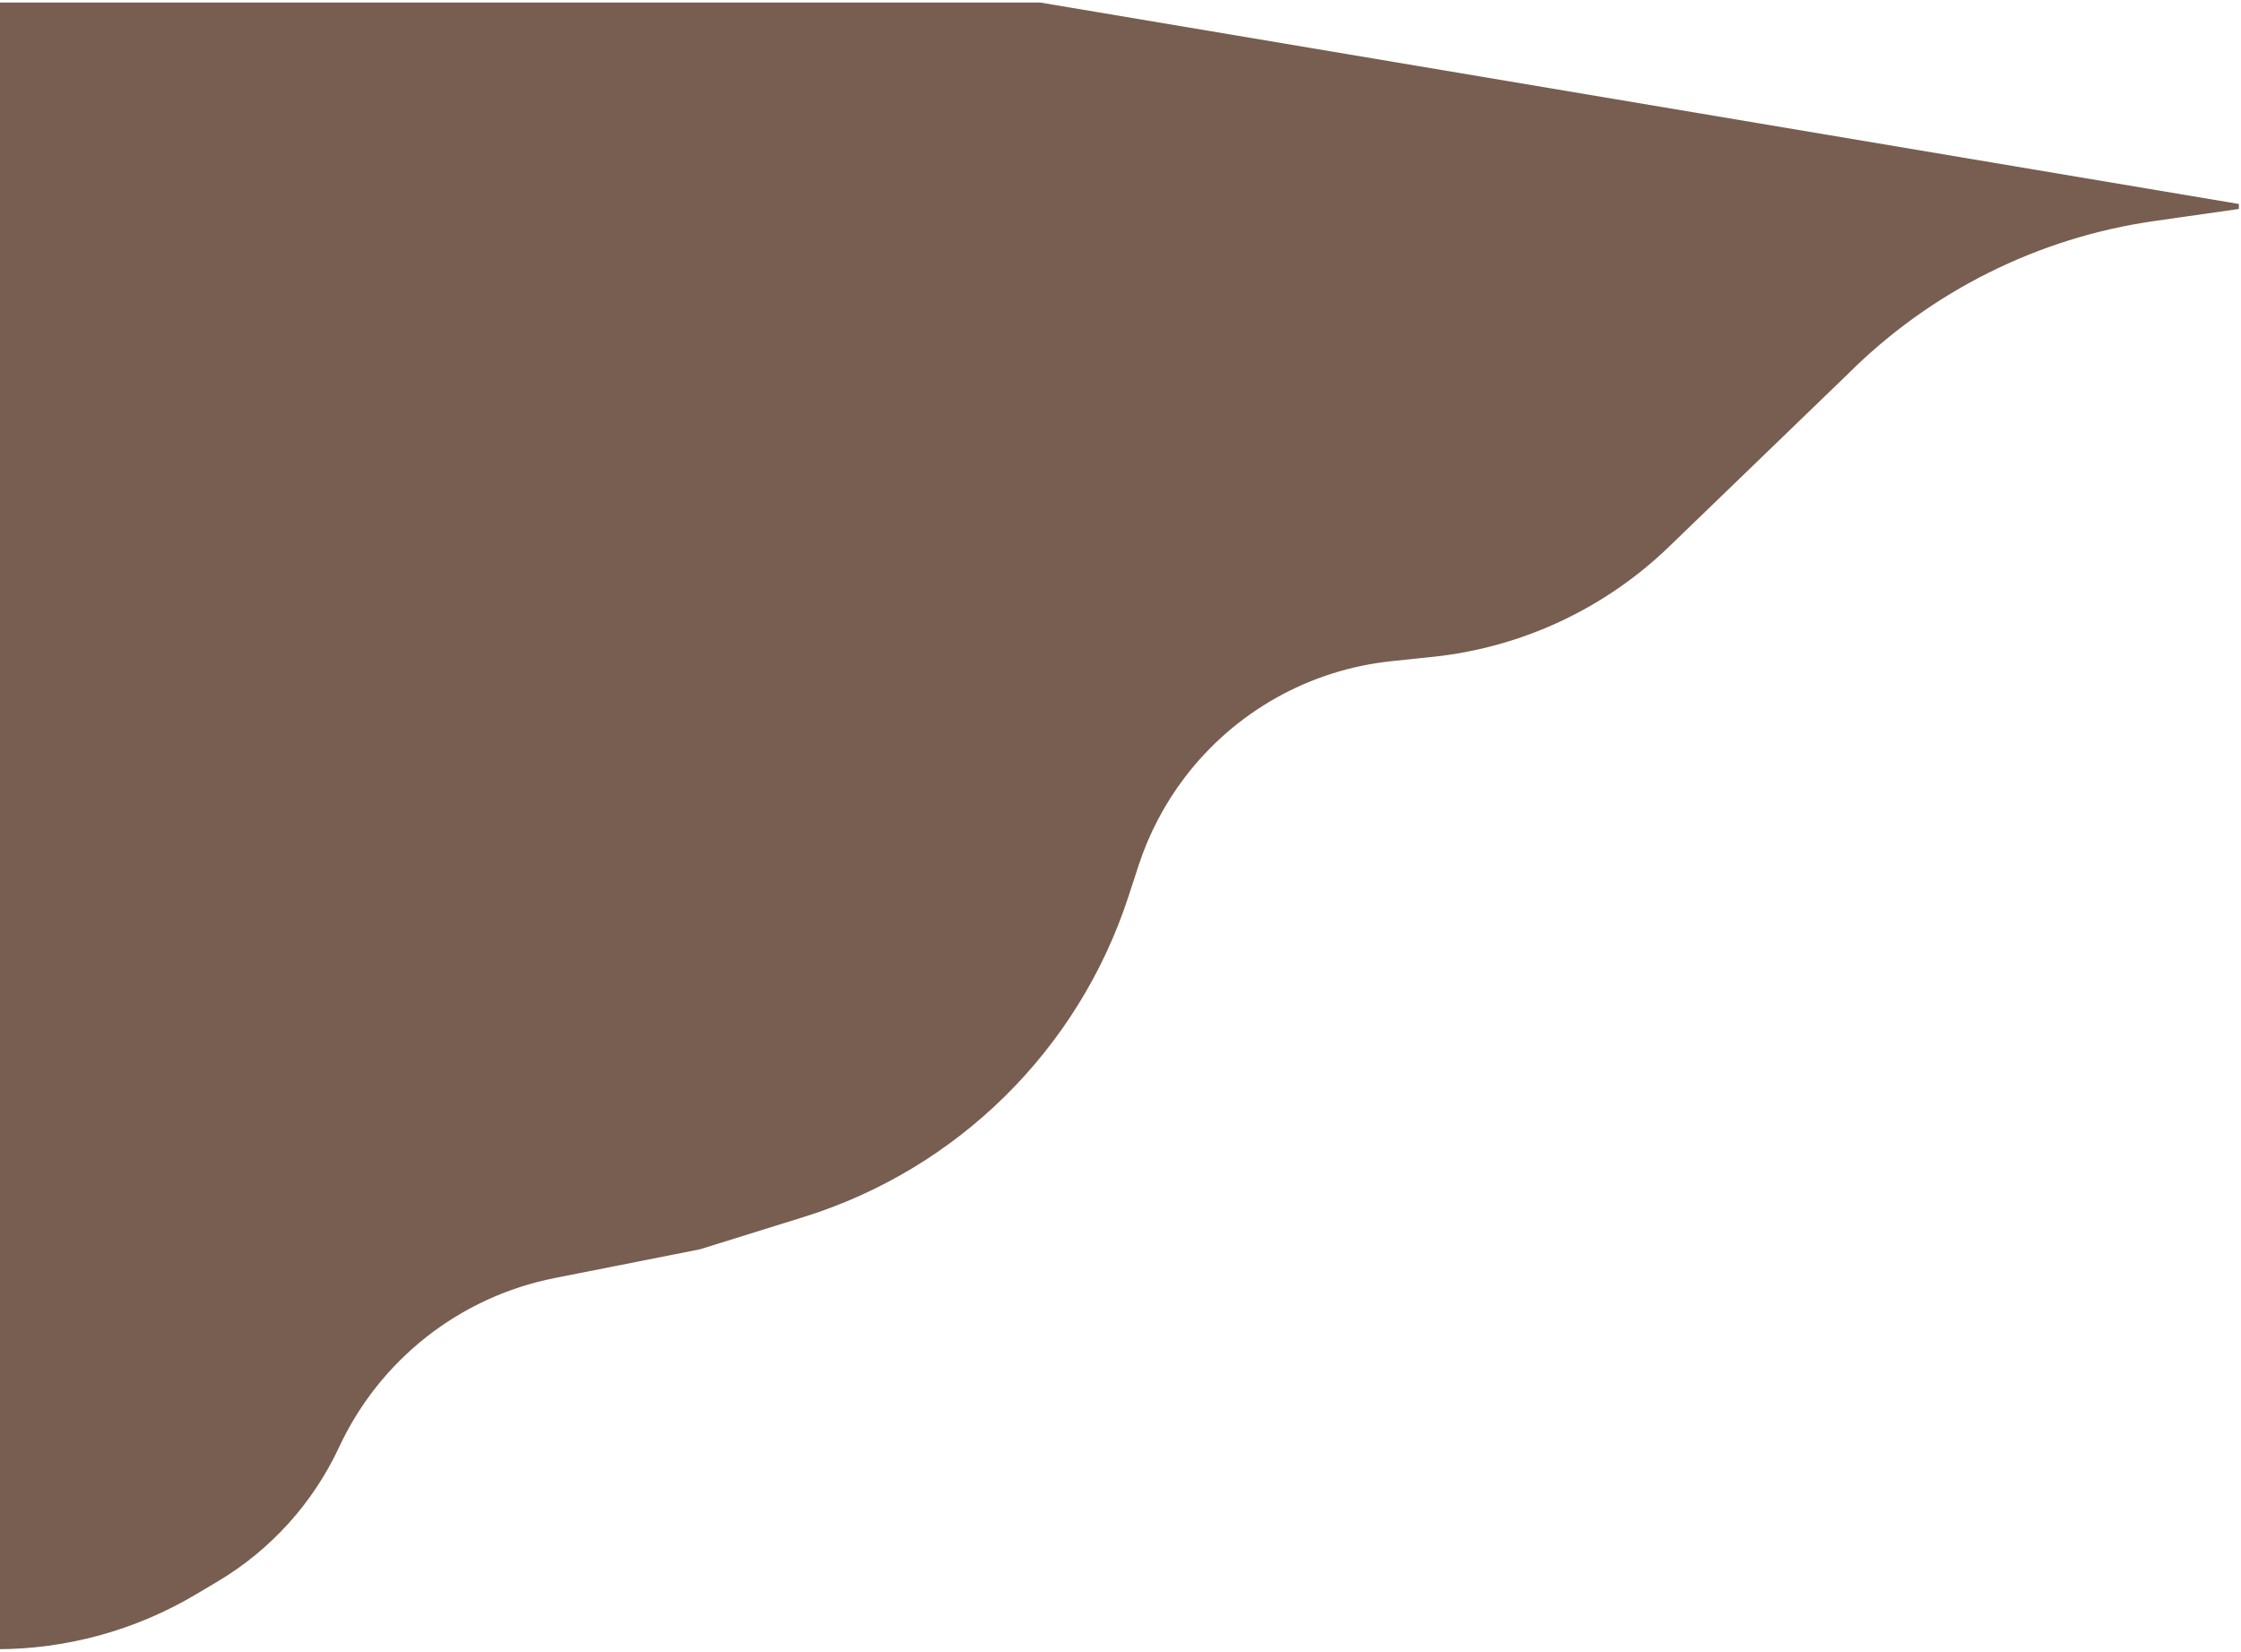 <svg width="445" height="328" viewBox="0 0 445 328" fill="none" xmlns="http://www.w3.org/2000/svg">
<path d="M331.06 108.218L366.5 74C383.052 57.448 404.527 46.71 427.7 43.4L444.5 41L206.5 1H98.25H-10V82.5V164V327H-0.68C13.125 327 26.675 323.283 38.548 316.24L42.892 313.664C53.379 307.443 61.743 298.201 66.89 287.147C75.046 269.632 91.072 257.061 110.026 253.31L138.872 247.602L159.429 241.2C189.811 231.739 213.726 208.144 223.597 177.893L225.608 171.729C227.682 165.376 230.805 159.415 234.849 154.094C244.836 140.953 259.81 132.524 276.226 130.802L284.459 129.939C301.981 128.101 318.385 120.455 331.06 108.218Z" fill="#775E50" stroke="#775E50"/>
</svg>
